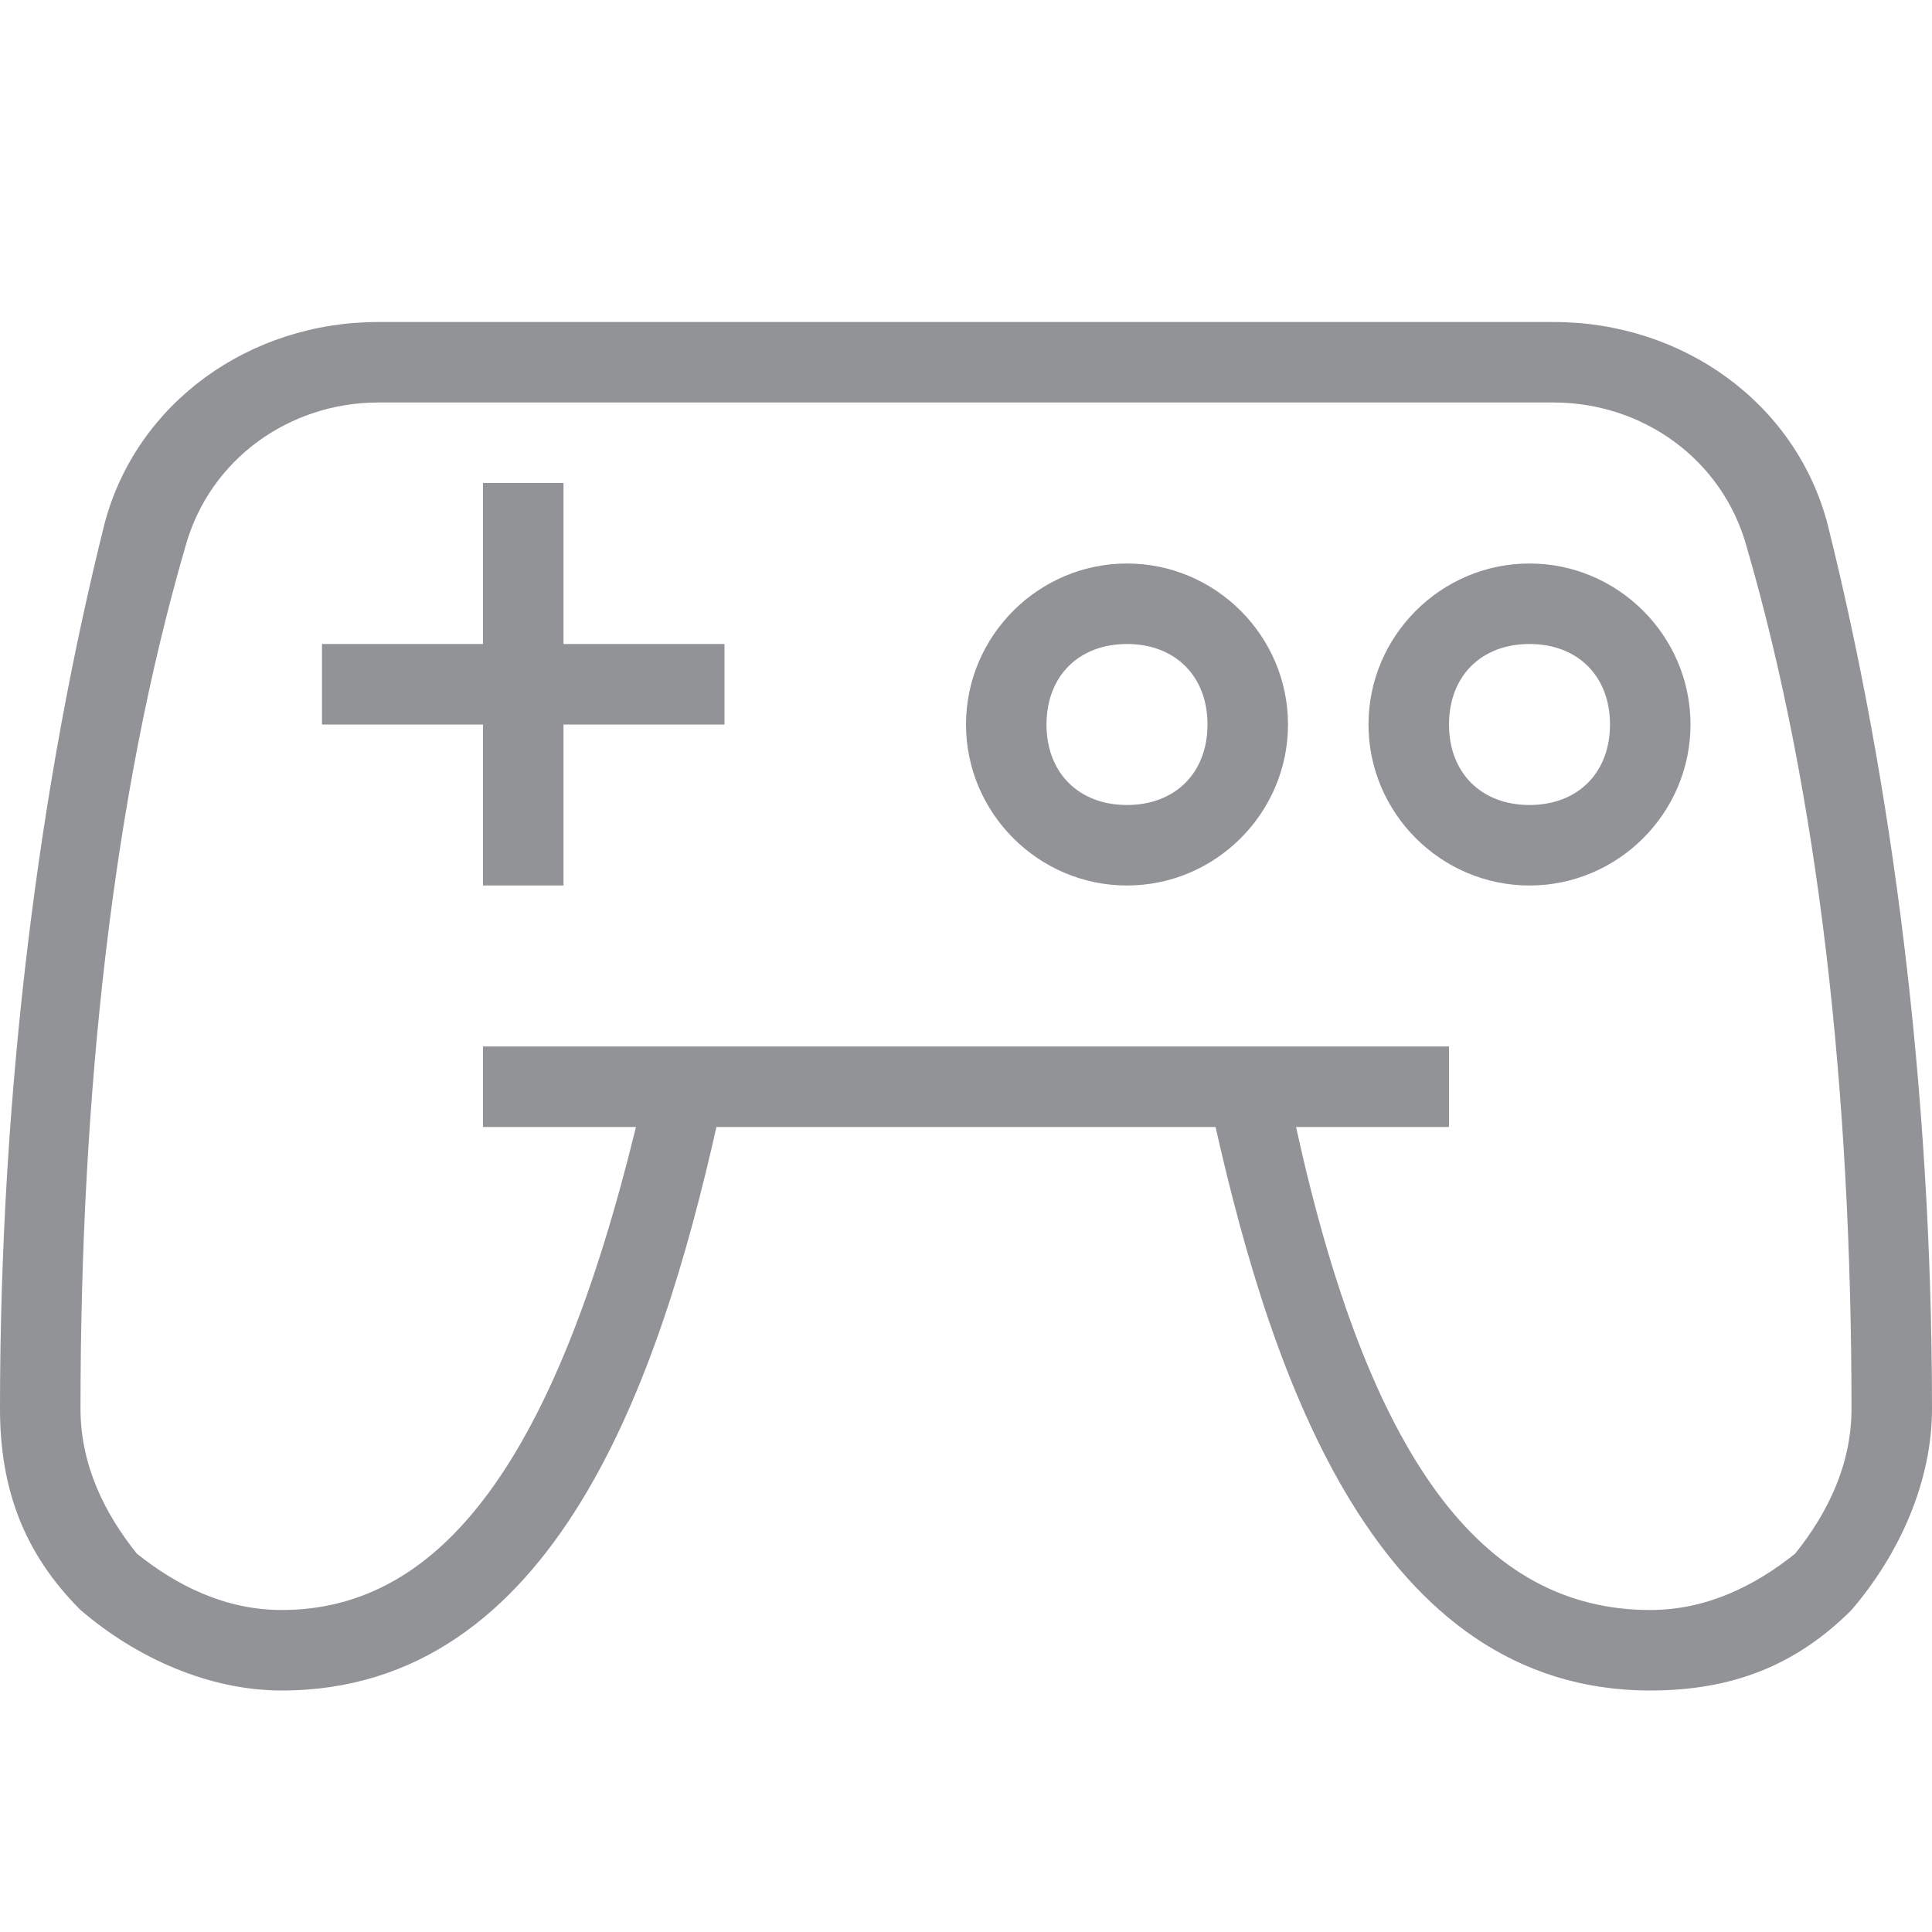 <?xml version="1.0" encoding="utf-8"?>
<!-- Generator: Adobe Illustrator 23.0.1, SVG Export Plug-In . SVG Version: 6.00 Build 0)  -->
<svg version="1.1" id="ikony" xmlns="http://www.w3.org/2000/svg" xmlns:xlink="http://www.w3.org/1999/xlink" x="0px" y="0px"
	 viewBox="0 0 24 24" style="enable-background:new 0 0 24 24;" xml:space="preserve">
<style type="text/css">
	.st0{fill:#FFCB59;}
	.st1{fill:#00E59B;}
	.st2{fill:#E6AA9A;}
	.st3{fill:#AAD821;}
	.st4{fill:#A79797;}
	.st5{fill:#E6456D;}
	.st6{fill:#919396;}
	.st7{fill:#3398FF;}
	.st8{fill:#FF9E4A;}
</style>
<path class="st6" d="M7,8h2v1H7v2H6V9H4V8h2V6h1V8z M21,9c0,1.1-0.9,2-2,2s-2-0.9-2-2c0-1.1,0.9-2,2-2S21,7.9,21,9z M20,9
	c0-0.6-0.4-1-1-1c-0.6,0-1,0.4-1,1c0,0.6,0.4,1,1,1C19.6,10,20,9.6,20,9z M16,9c0,1.1-0.9,2-2,2s-2-0.9-2-2c0-1.1,0.9-2,2-2
	S16,7.9,16,9z M15,9c0-0.6-0.4-1-1-1c-0.6,0-1,0.4-1,1c0,0.6,0.4,1,1,1C14.6,10,15,9.6,15,9z M24,17.5c0,0.9-0.4,1.8-1,2.5
	c-0.7,0.7-1.5,1-2.5,1c-3.4,0-4.7-3.9-5.4-7H8.9c-0.7,3.1-2,7-5.4,7c-0.9,0-1.8-0.4-2.5-1c-0.7-0.7-1-1.5-1-2.5c0-4,0.5-7.8,1.3-11
	C1.7,5,3.1,4,4.7,4H17h2.3c1.6,0,3,1,3.4,2.5C23.5,9.7,24,13.5,24,17.5z M23,17.5c0-3.9-0.4-7.6-1.3-10.7C21.4,5.7,20.4,5,19.3,5H17
	H4.7C3.6,5,2.6,5.7,2.3,6.8C1.4,9.9,1,13.6,1,17.5c0,0.7,0.3,1.3,0.7,1.8C2.2,19.7,2.8,20,3.5,20c2,0,3.4-1.9,4.4-6H6v-1h12v1h-1.9
	c0.9,4.1,2.3,6,4.4,6c0.7,0,1.3-0.3,1.8-0.7C22.7,18.8,23,18.2,23,17.5z"/>
</svg>
